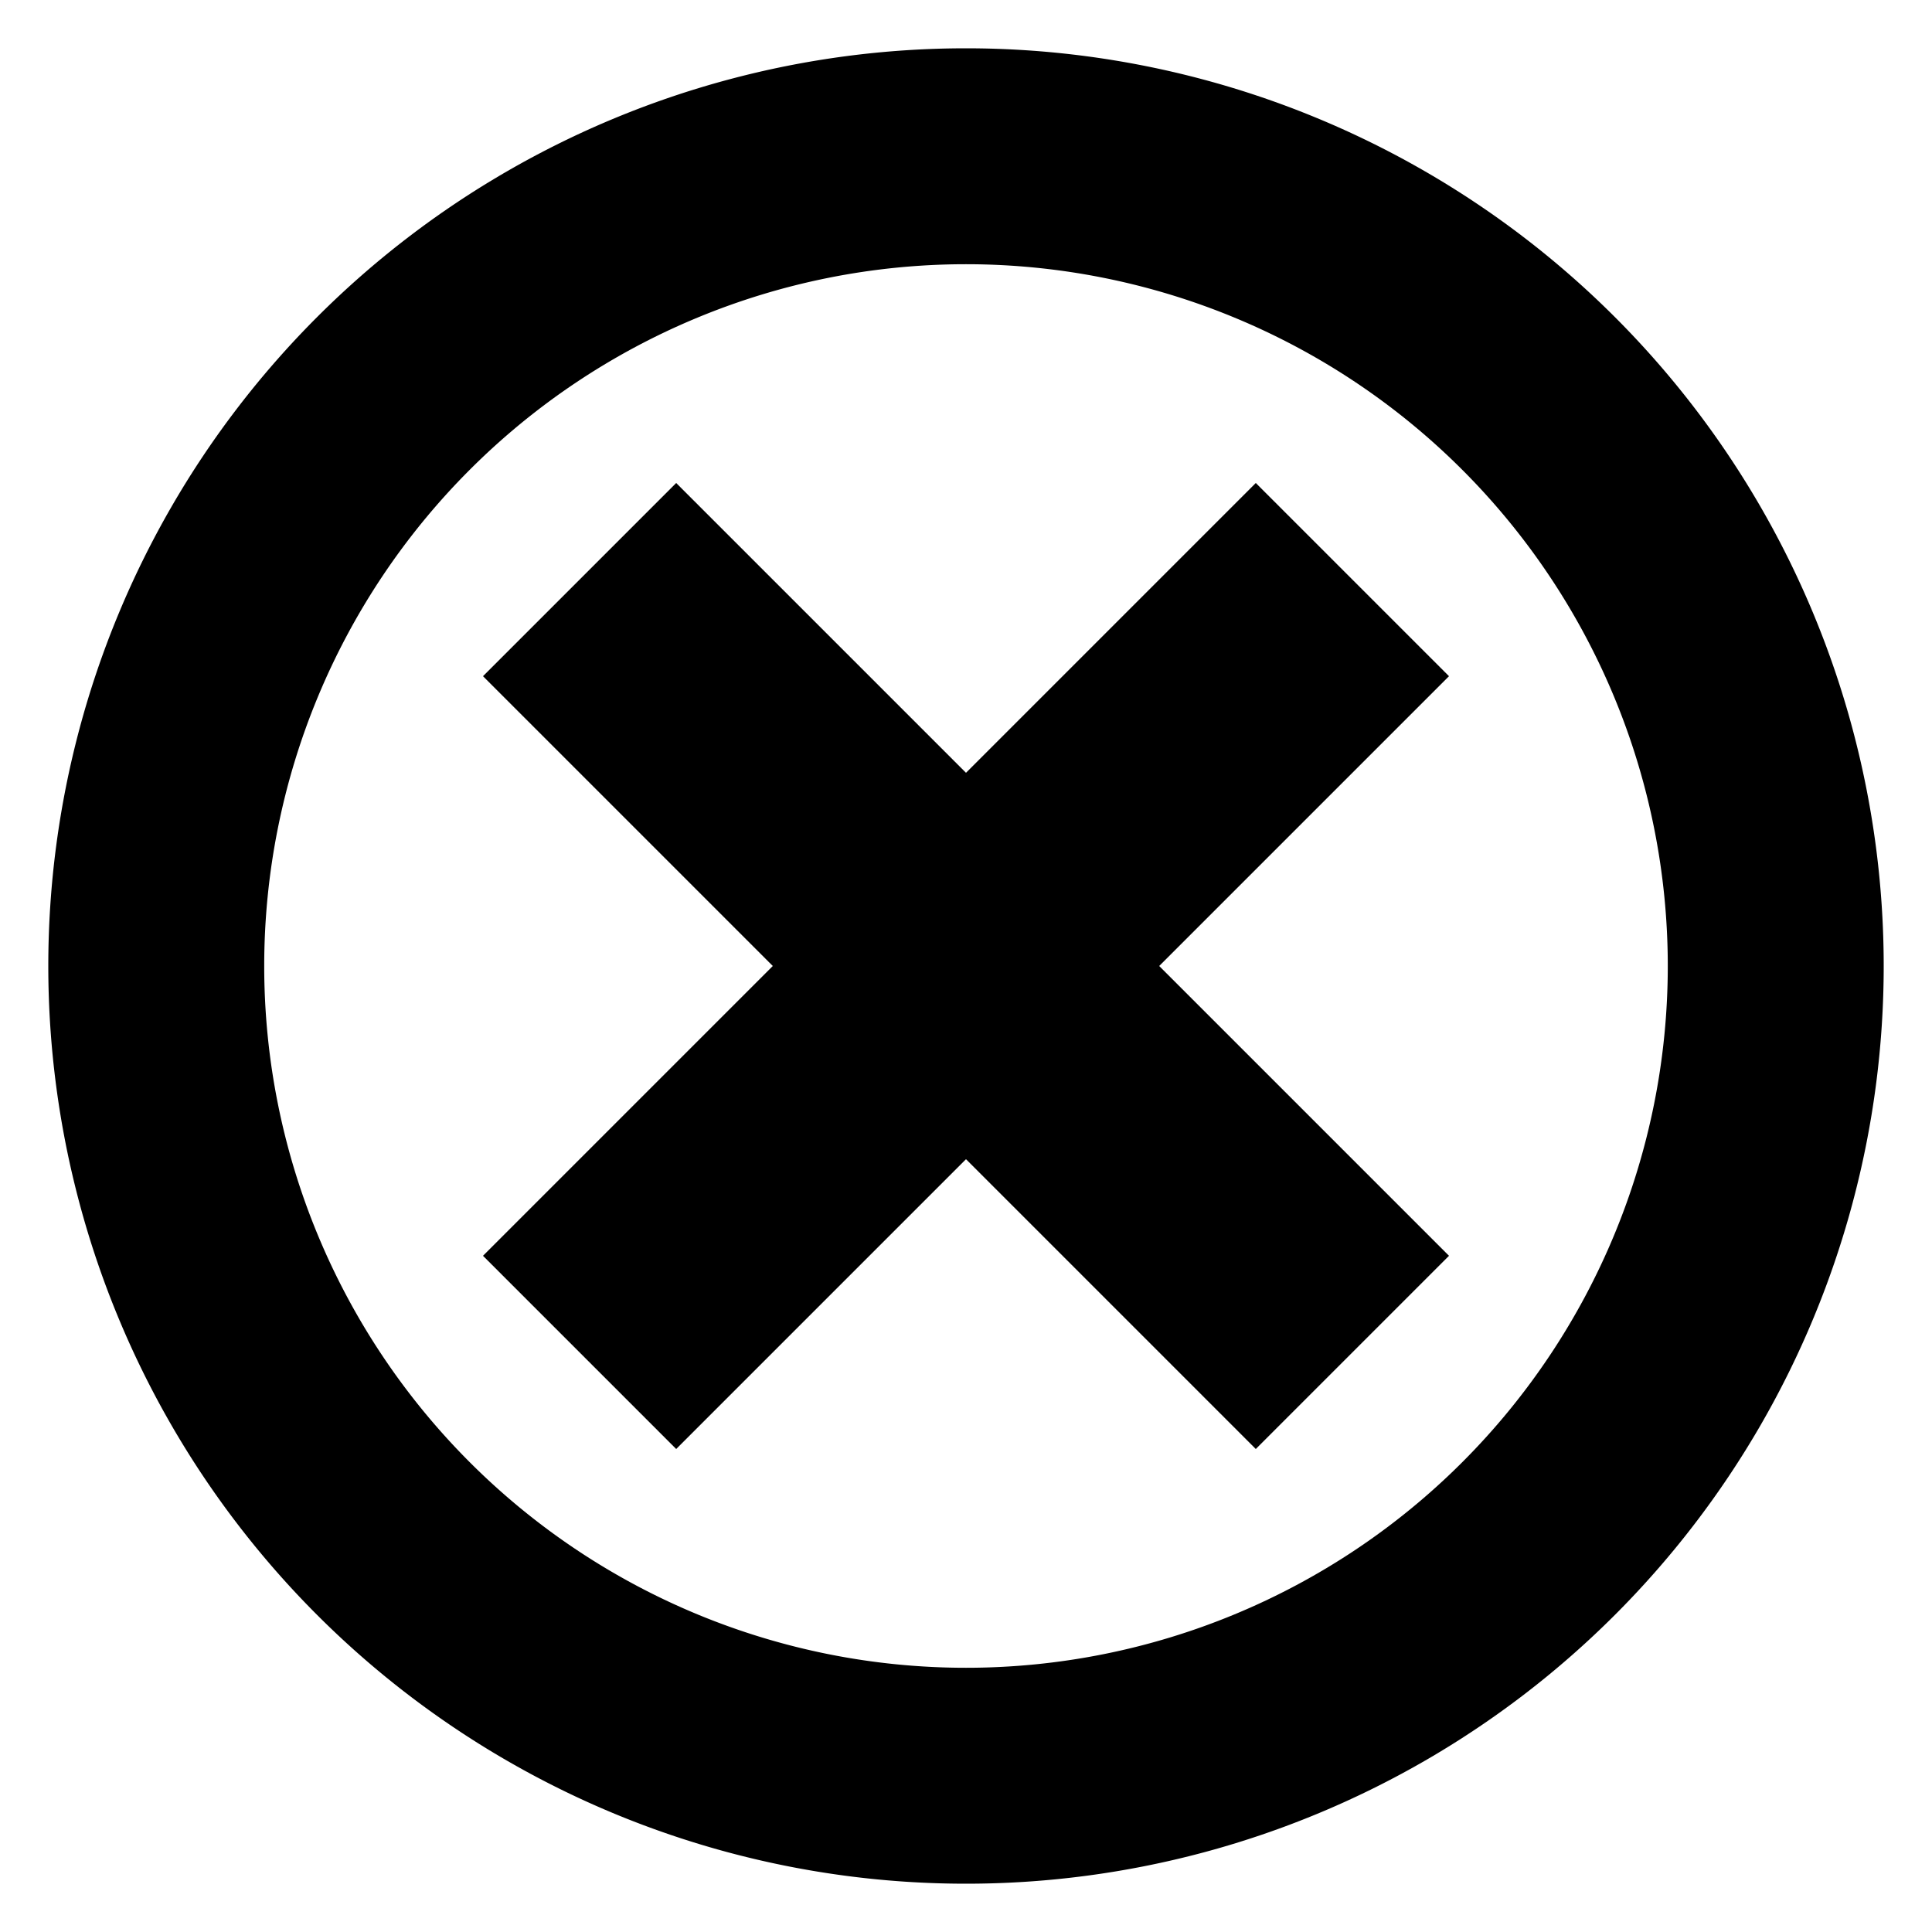 <?xml version="1.0" encoding="UTF-8" standalone="no"?>
<!-- Created with Inkscape (http://www.inkscape.org/) -->

<svg
   xmlns:dc="http://purl.org/dc/elements/1.1/"
   xmlns:cc="http://creativecommons.org/ns#"
   xmlns:rdf="http://www.w3.org/1999/02/22-rdf-syntax-ns#"
   xmlns:svg="http://www.w3.org/2000/svg"
   xmlns="http://www.w3.org/2000/svg"
   xmlns:sodipodi="http://sodipodi.sourceforge.net/DTD/sodipodi-0.dtd"
   xmlns:inkscape="http://www.inkscape.org/namespaces/inkscape"
   width="100"
   height="100"
   viewBox="0 0 100 100"
   id="svg2"
   version="1.1"
   inkscape:version="0.91 r13725"
   sodipodi:docname="close.svg">
  <defs
     id="defs4">
    <marker
       inkscape:stockid="Arrow1Lend"
       orient="auto"
       refY="0.0"
       refX="0.0"
       id="Arrow1Lend"
       style="overflow:visible;"
       inkscape:isstock="true">
      <path
         id="path5315"
         d="M 0.0,0.0 L 5.0,-5.0 L -12.5,0.0 L 5.0,5.0 L 0.0,0.0 z "
         style="fill-rule:evenodd;stroke:#000000;stroke-width:1.0pt;"
         transform="scale(0.8) rotate(180) translate(12.5,0)" />
    </marker>
  </defs>
  <sodipodi:namedview
     id="base"
     pagecolor="#ffffff"
     bordercolor="#666666"
     borderopacity="1.0"
     inkscape:pageopacity="0.0"
     inkscape:pageshadow="2"
     inkscape:zoom="2"
     inkscape:cx="61.011569"
     inkscape:cy="51.378578"
     inkscape:document-units="px"
     inkscape:current-layer="layer1"
     showgrid="true"
     inkscape:window-width="917"
     inkscape:window-height="619"
     inkscape:window-x="723"
     inkscape:window-y="104"
     inkscape:window-maximized="0"
     borderlayer="true"
     width="10mm"
     units="px"
     inkscape:snap-bbox="true"
     inkscape:bbox-nodes="true"
     inkscape:snap-bbox-midpoints="true"
     inkscape:snap-bbox-edge-midpoints="true"
     inkscape:bbox-paths="true"
     inkscape:object-nodes="true"
     inkscape:snap-others="false"
     inkscape:snap-nodes="true"
     inkscape:object-paths="true"
     inkscape:snap-intersection-paths="true"
     inkscape:snap-smooth-nodes="true"
     inkscape:snap-midpoints="true"
     showguides="false">
    <inkscape:grid
       type="xygrid"
       id="grid4136"
       spacingx="2.5"
       spacingy="2.5"
       empspacing="5"
       originx="2.5"
       originy="2.5" />
    <sodipodi:guide
       position="-317,286"
       orientation="-0.707,0.707"
       id="guide5368" />
  </sodipodi:namedview>
  <g
     inkscape:label="Layer 1"
     inkscape:groupmode="layer"
     id="layer1"
     transform="translate(0,-952.362)">
    <path
       style="fill:#000000;fill-opacity:1;stroke-width:0;stroke-linejoin:bevel;stroke-miterlimit:4;stroke-dasharray:none"
       d="M 50 2.5 A 47.5 47.5 0 0 0 2.5 50 A 47.5 47.5 0 0 0 50 97.5 A 47.5 47.5 0 0 0 97.5 50 A 47.5 47.5 0 0 0 50 2.5 z M 50 13.676 A 36.324 36.324 0 0 1 86.324 50 A 36.324 36.324 0 0 1 50 86.324 A 36.324 36.324 0 0 1 13.676 50 A 36.324 36.324 0 0 1 50 13.676 z M 35 25 L 25 35 L 40 50 L 25 65 L 35 75 L 50 60 L 65 75 L 75 65 L 60 50 L 75 35 L 65 25 L 50 40 L 35 25 z "
       transform="translate(0,952.362)"
       id="path8658" />
  </g>
</svg>
